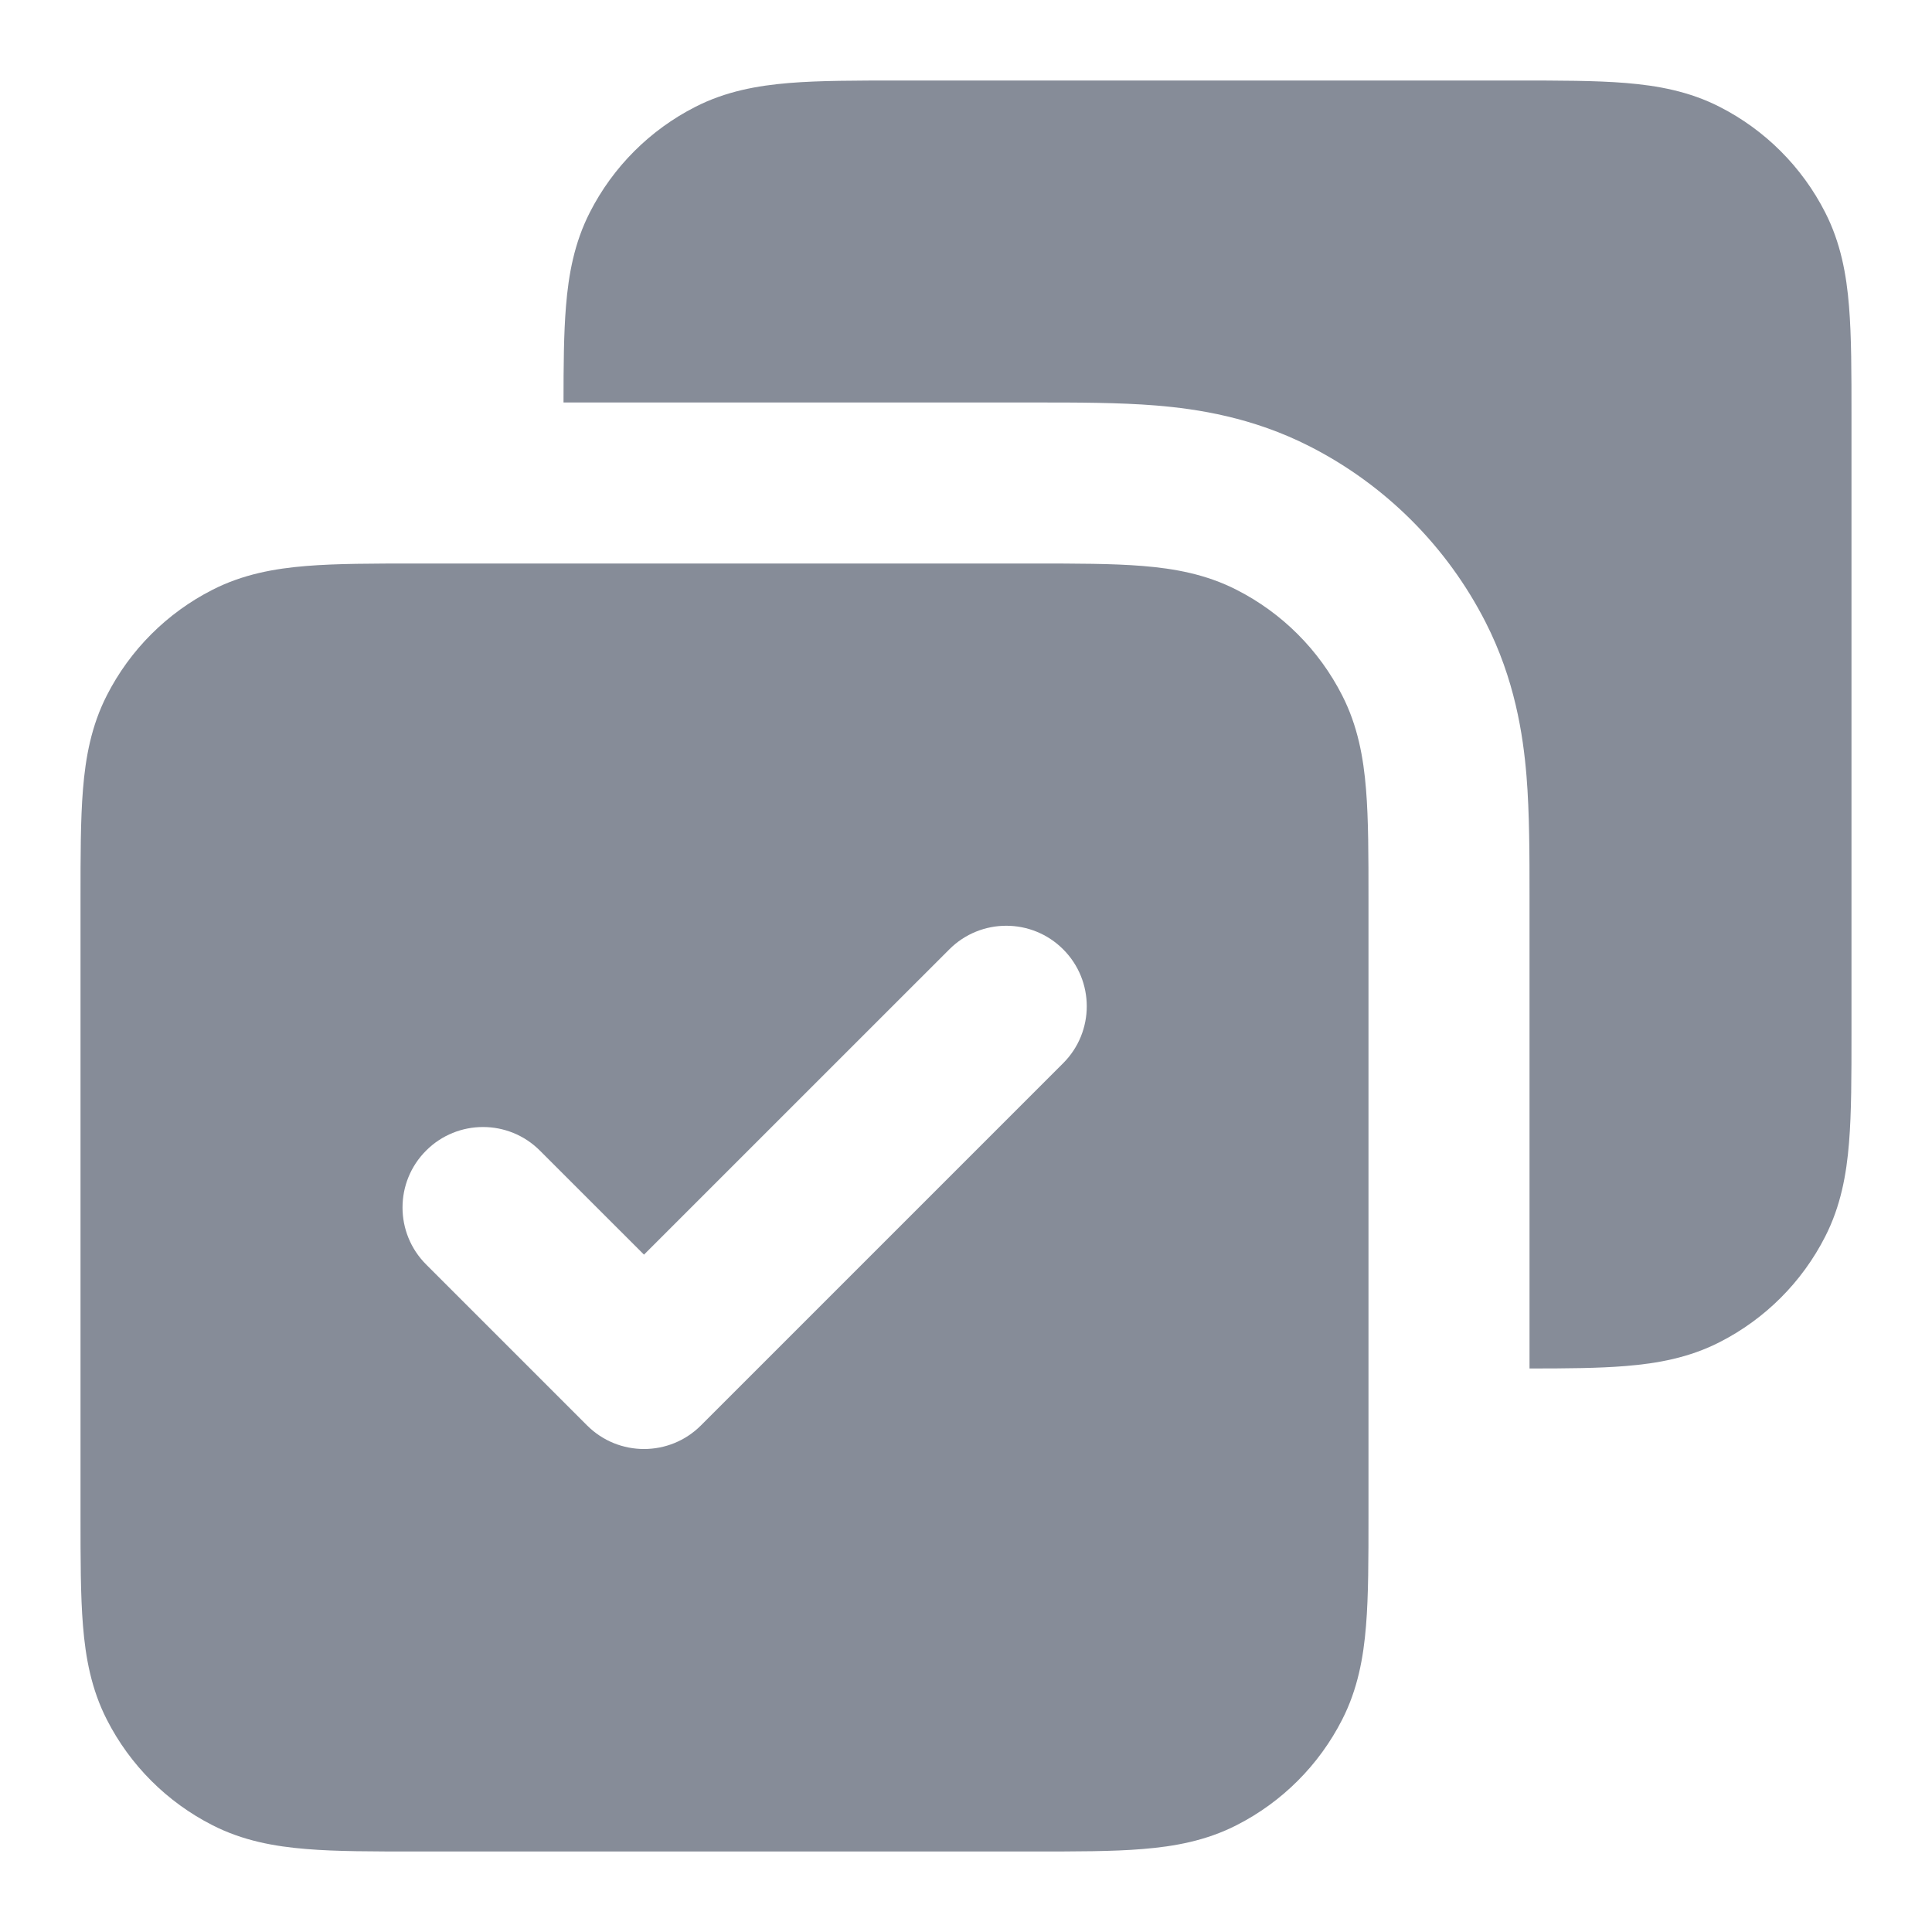 <svg width="40" height="40" viewBox="0 0 40 40" fill="none" xmlns="http://www.w3.org/2000/svg">
<path fill-rule="evenodd" clip-rule="evenodd" d="M21.398 11.667H8.602C7.724 11.667 6.966 11.667 6.342 11.718C5.683 11.771 5.027 11.89 4.397 12.212C3.456 12.691 2.691 13.456 2.212 14.397C1.89 15.027 1.771 15.683 1.718 16.342C1.667 16.966 1.667 17.724 1.667 18.602V31.398C1.667 32.276 1.667 33.034 1.718 33.658C1.771 34.317 1.89 34.973 2.212 35.603C2.691 36.544 3.456 37.309 4.397 37.788C5.027 38.11 5.683 38.229 6.342 38.282C6.966 38.334 7.724 38.333 8.602 38.333H21.398C22.276 38.333 23.034 38.334 23.658 38.282C24.317 38.229 24.973 38.11 25.603 37.788C26.544 37.309 27.309 36.544 27.788 35.603C28.11 34.973 28.229 34.317 28.282 33.658C28.333 33.034 28.333 32.276 28.333 31.398V18.602C28.333 17.724 28.333 16.966 28.282 16.342C28.229 15.683 28.11 15.027 27.788 14.397C27.309 13.456 26.544 12.691 25.603 12.212C24.973 11.89 24.317 11.771 23.658 11.718C23.034 11.667 22.276 11.667 21.398 11.667ZM22.012 22.012C22.663 21.361 22.663 20.306 22.012 19.655C21.361 19.004 20.306 19.004 19.655 19.655L13.333 25.976L11.178 23.822C10.528 23.171 9.472 23.171 8.822 23.822C8.171 24.472 8.171 25.528 8.822 26.179L12.155 29.512C12.806 30.163 13.861 30.163 14.512 29.512L22.012 22.012Z" fill="#868C98"/>
<path d="M31.398 1.667H18.602C17.724 1.667 16.966 1.667 16.342 1.718C15.683 1.772 15.027 1.89 14.397 2.212C13.456 2.691 12.691 3.456 12.212 4.397C11.89 5.027 11.771 5.683 11.718 6.342C11.672 6.901 11.667 7.568 11.667 8.333L21.468 8.333C22.282 8.333 23.166 8.333 23.93 8.395C24.795 8.466 25.938 8.641 27.117 9.242C28.685 10.041 29.959 11.316 30.758 12.883C31.359 14.062 31.534 15.205 31.605 16.07C31.667 16.835 31.667 17.718 31.667 18.532L31.667 28.333C32.432 28.333 33.099 28.328 33.658 28.282C34.317 28.229 34.973 28.11 35.603 27.788C36.544 27.309 37.309 26.544 37.788 25.603C38.11 24.973 38.229 24.317 38.282 23.659C38.333 23.034 38.333 22.276 38.333 21.398V8.603C38.333 7.724 38.333 6.966 38.282 6.342C38.229 5.683 38.11 5.027 37.788 4.397C37.309 3.456 36.544 2.691 35.603 2.212C34.973 1.89 34.317 1.772 33.658 1.718C33.034 1.667 32.276 1.667 31.398 1.667Z" fill="#868C98"/>
</svg>
